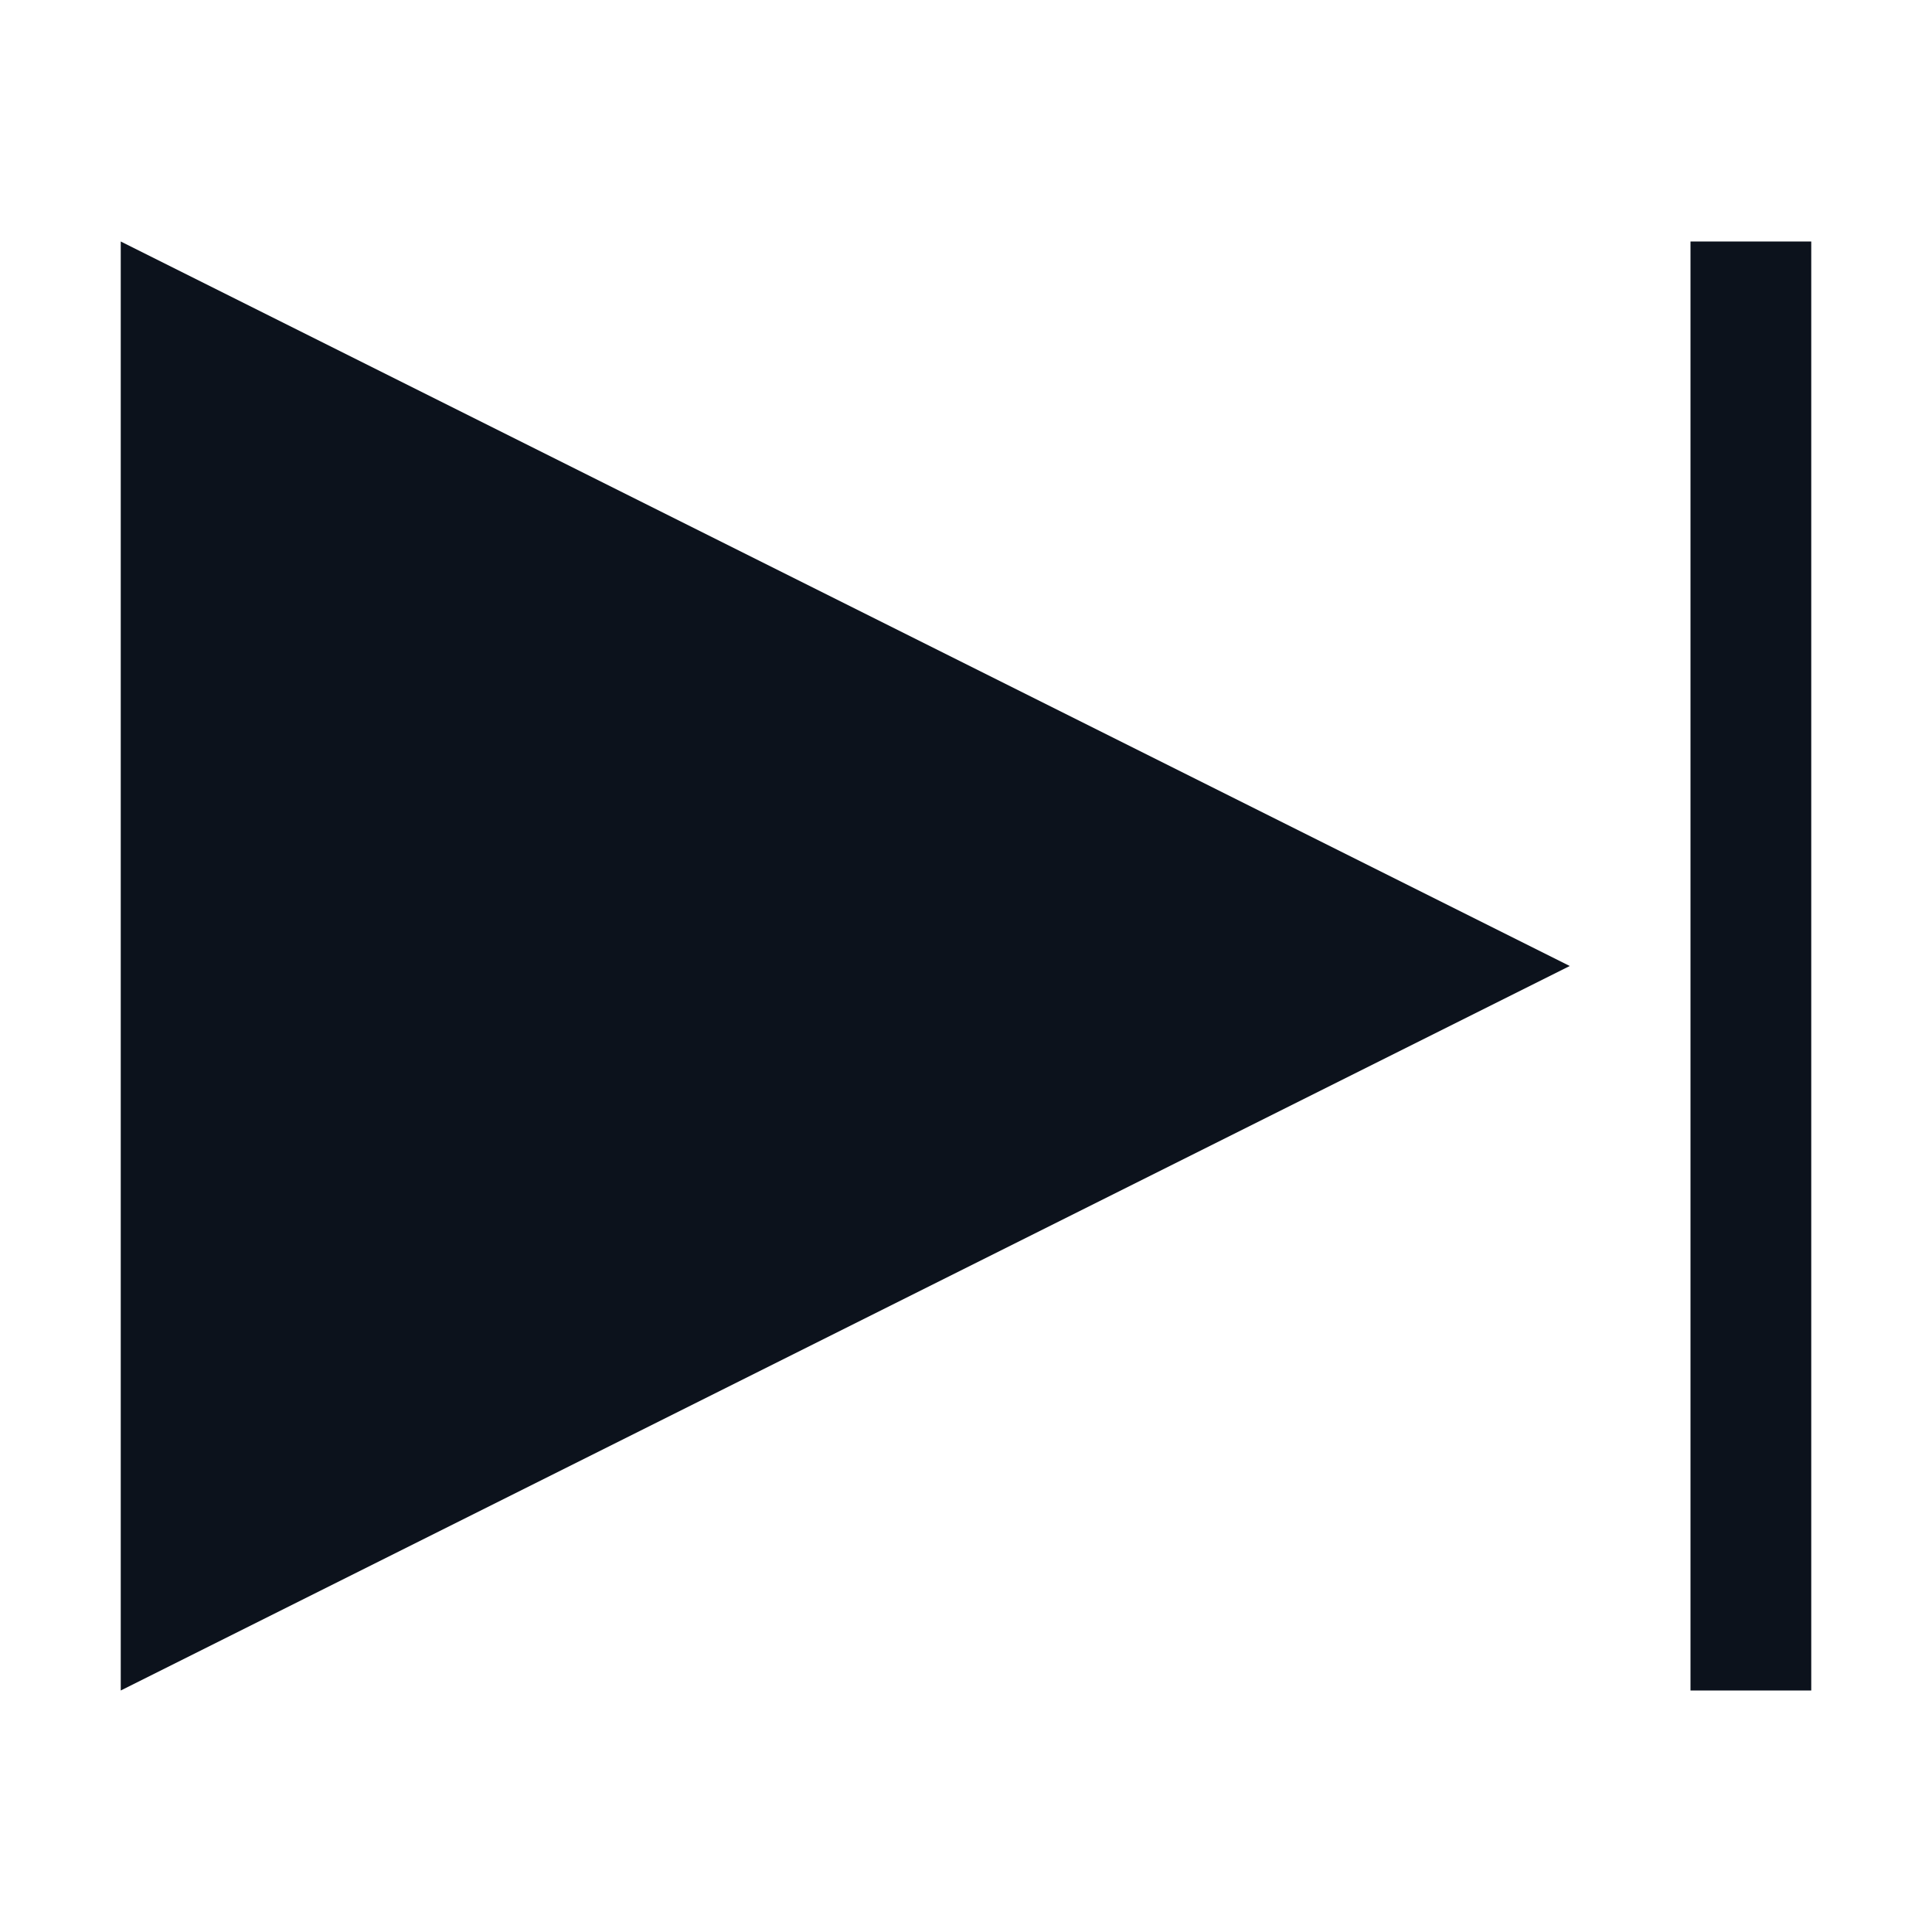 <svg width="16" height="16" viewBox="0 0 16 16" fill="none" xmlns="http://www.w3.org/2000/svg">
<path d="M1 14L13 8L1 2L1 14Z" fill="#0C121C"/>
<rect width="1" height="12" transform="matrix(-1 0 0 1 15 2)" fill="#0C121C"/>
</svg>

